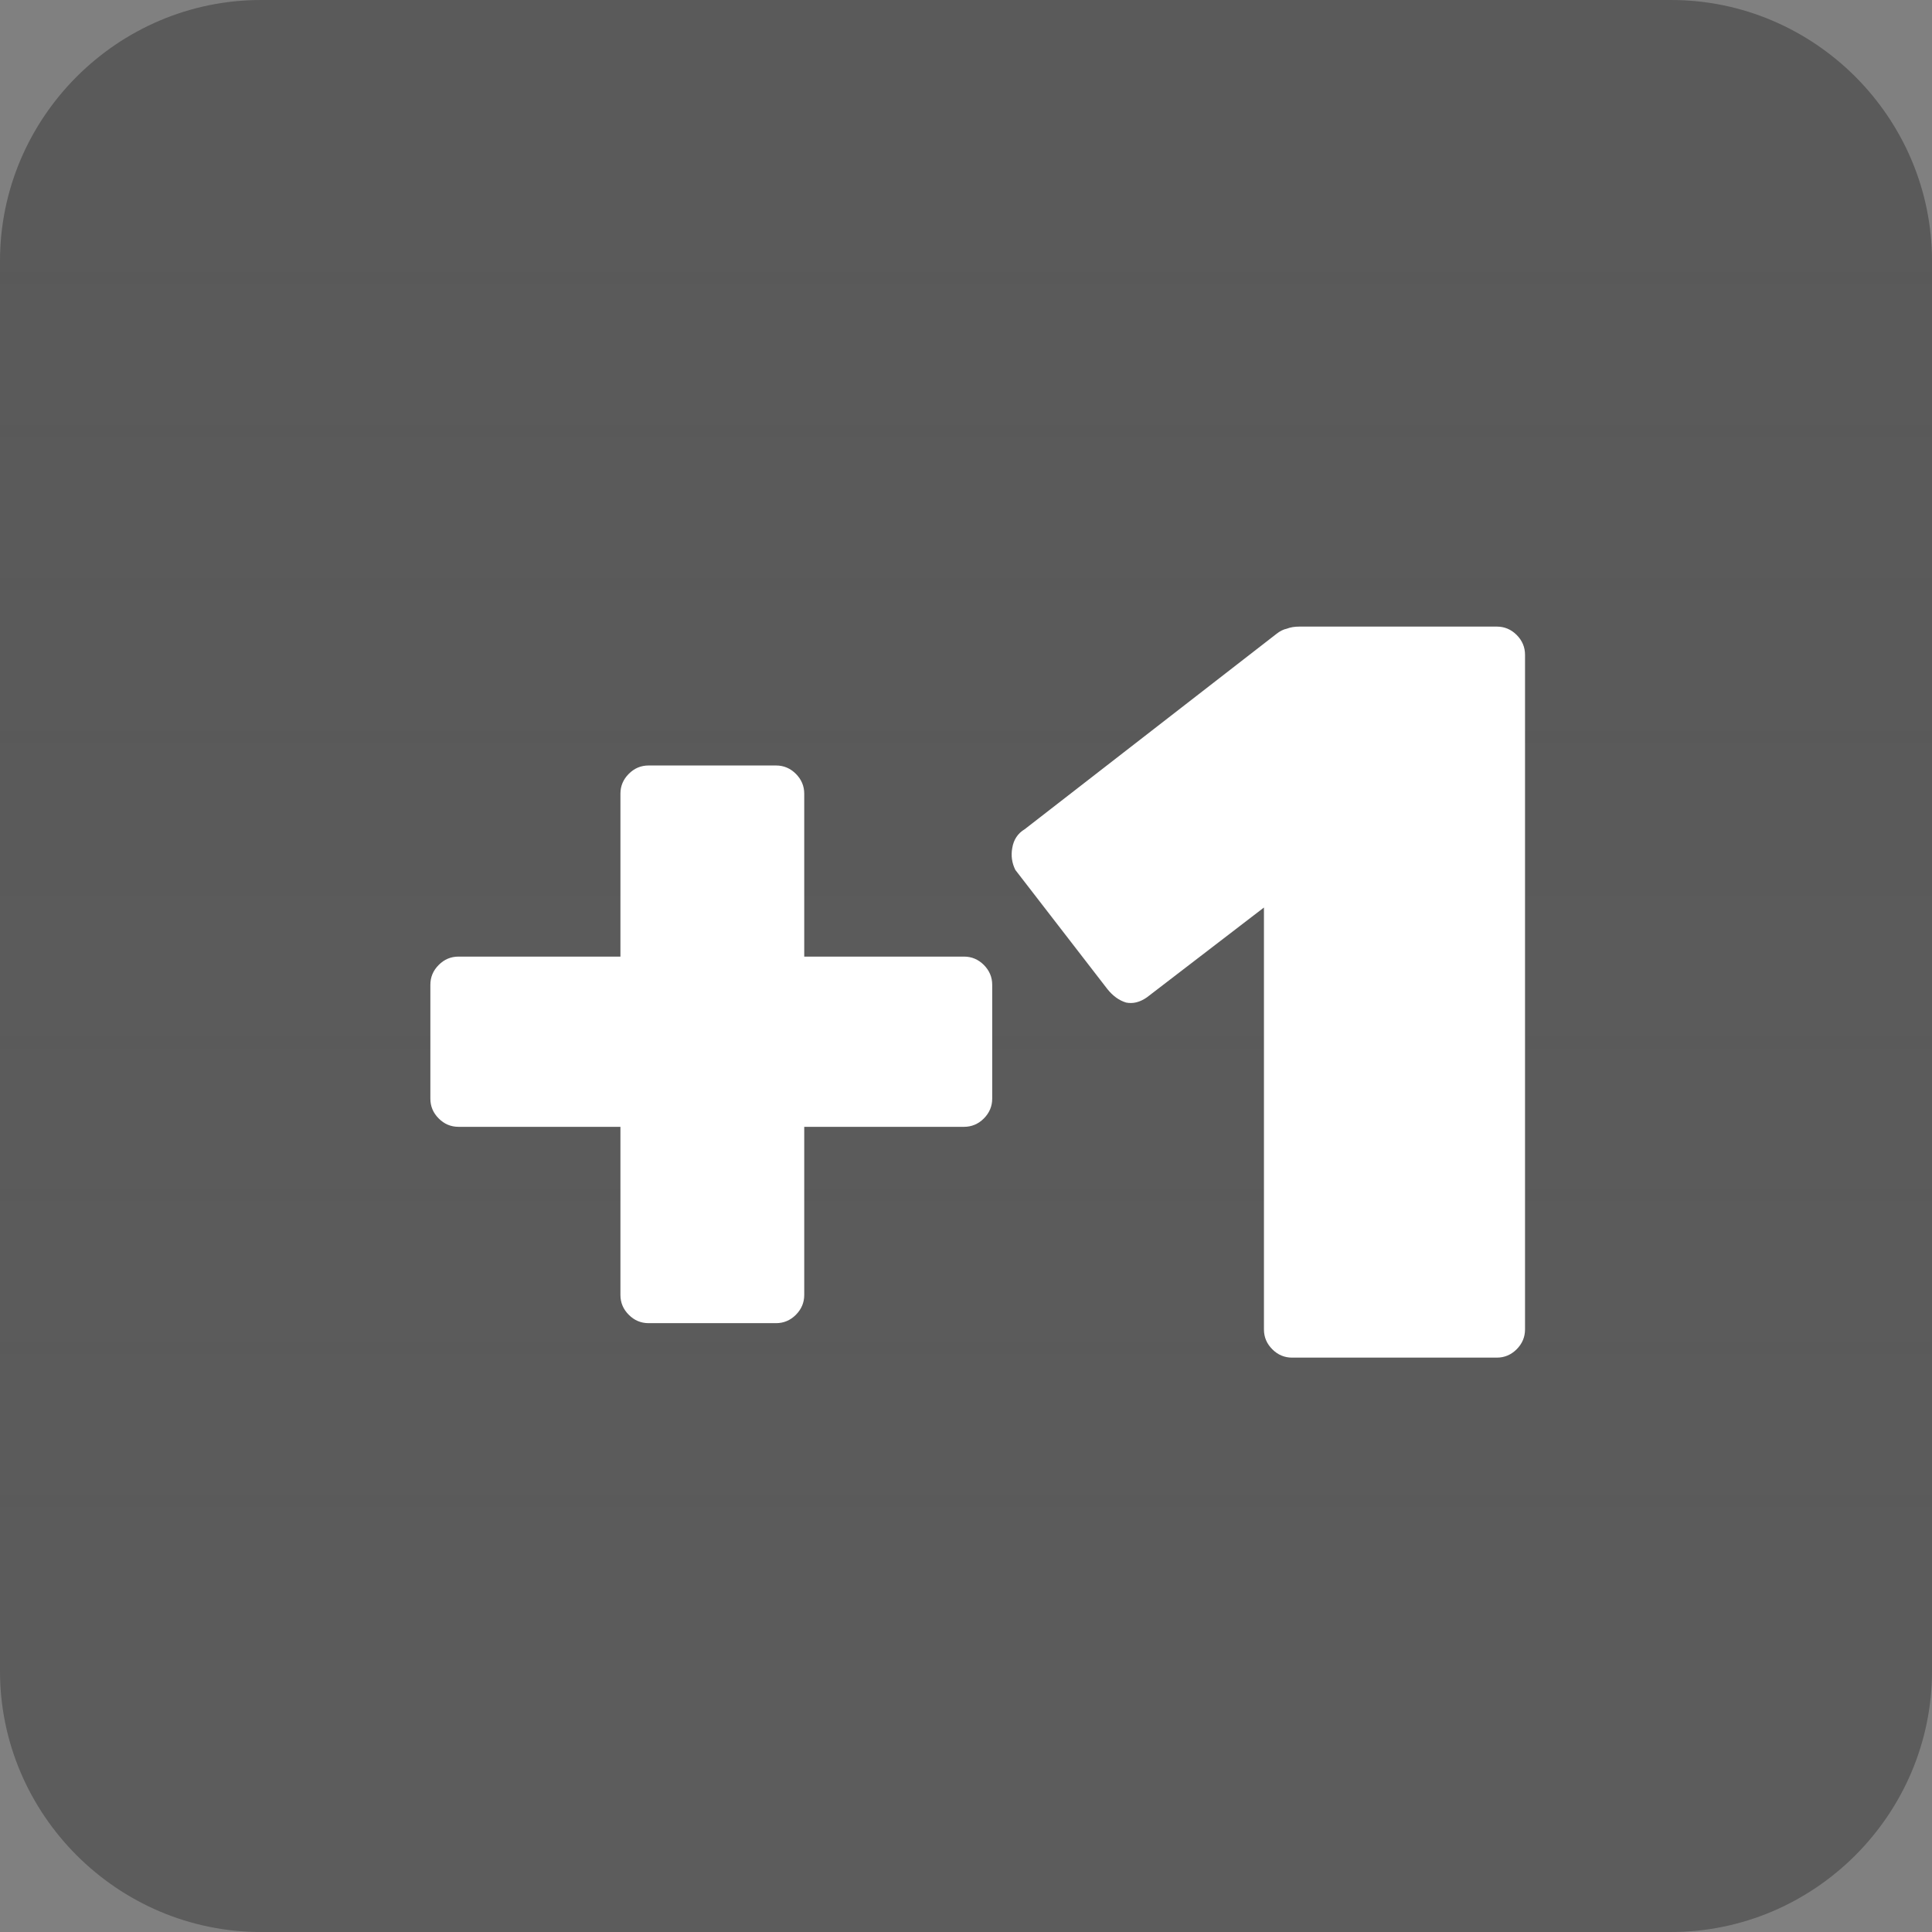 <svg width="37" height="37" viewBox="0 0 37 37" fill="none" xmlns="http://www.w3.org/2000/svg">
<rect x="0" y="0" width="37" height="37" fill="#808080" stroke="none"/>
<g clip-path="url(#clip0_4_2)">
<path d="M32 37H5C2.25 37 0 34.75 0 32V5C0 2.25 2.25 0 5 0H32C34.75 0 37 2.25 37 5V32C37 34.75 34.75 37 32 37Z" fill="url(#paint0_linear_4_2)"/>
<path d="M37 5V32C37 34.75 34.75 37 32 37H5C2.25 37 0 34.75 0 32V5C0 2.25 2.25 0 5 0H32C34.75 0 37 2.25 37 5Z" fill="url(#paint1_linear_4_2)"/>
<path d="M12.422 25.34C12.275 25.34 12.148 25.287 12.042 25.18C11.935 25.073 11.882 24.947 11.882 24.8V21.58H8.782C8.635 21.58 8.508 21.527 8.402 21.42C8.295 21.313 8.242 21.187 8.242 21.04V18.86C8.242 18.713 8.295 18.587 8.402 18.48C8.508 18.373 8.635 18.32 8.782 18.32H11.882V15.2C11.882 15.053 11.935 14.927 12.042 14.82C12.148 14.713 12.275 14.66 12.422 14.66H14.862C15.008 14.66 15.135 14.713 15.242 14.82C15.348 14.927 15.402 15.053 15.402 15.2V18.32H18.462C18.608 18.32 18.735 18.373 18.842 18.48C18.948 18.587 19.002 18.713 19.002 18.86V21.04C19.002 21.187 18.948 21.313 18.842 21.42C18.735 21.527 18.608 21.58 18.462 21.58H15.402V24.8C15.402 24.947 15.348 25.073 15.242 25.18C15.135 25.287 15.008 25.34 14.862 25.34H12.422ZM24.745 26C24.599 26 24.472 25.947 24.366 25.84C24.259 25.733 24.206 25.607 24.206 25.46V17.38L21.965 19.1C21.832 19.193 21.699 19.227 21.566 19.2C21.432 19.16 21.312 19.073 21.206 18.94L19.445 16.66C19.379 16.527 19.359 16.387 19.386 16.24C19.412 16.08 19.492 15.96 19.625 15.88L24.445 12.14C24.512 12.087 24.579 12.053 24.645 12.04C24.712 12.013 24.792 12 24.886 12H28.666C28.812 12 28.939 12.053 29.046 12.16C29.152 12.267 29.206 12.393 29.206 12.54V25.46C29.206 25.607 29.152 25.733 29.046 25.84C28.939 25.947 28.812 26 28.666 26H24.745Z" fill="white"/>
</g>
<defs>
<linearGradient id="paint0_linear_4_2" x1="18.5" y1="3.167" x2="18.5" y2="33.02" gradientUnits="userSpaceOnUse">
<stop stop-color="#333333" stop-opacity="0.2"/>
<stop offset="1" stop-opacity="0.2"/>
</linearGradient>
<linearGradient id="paint1_linear_4_2" x1="18.5" y1="33.833" x2="18.5" y2="3.98" gradientUnits="userSpaceOnUse">
<stop stop-color="#333333" stop-opacity="0.2"/>
<stop offset="1" stop-opacity="0.2"/>
</linearGradient>
<clipPath id="clip0_4_2">
<rect width="37" height="37" fill="white"/>
</clipPath>
</defs>
</svg>
